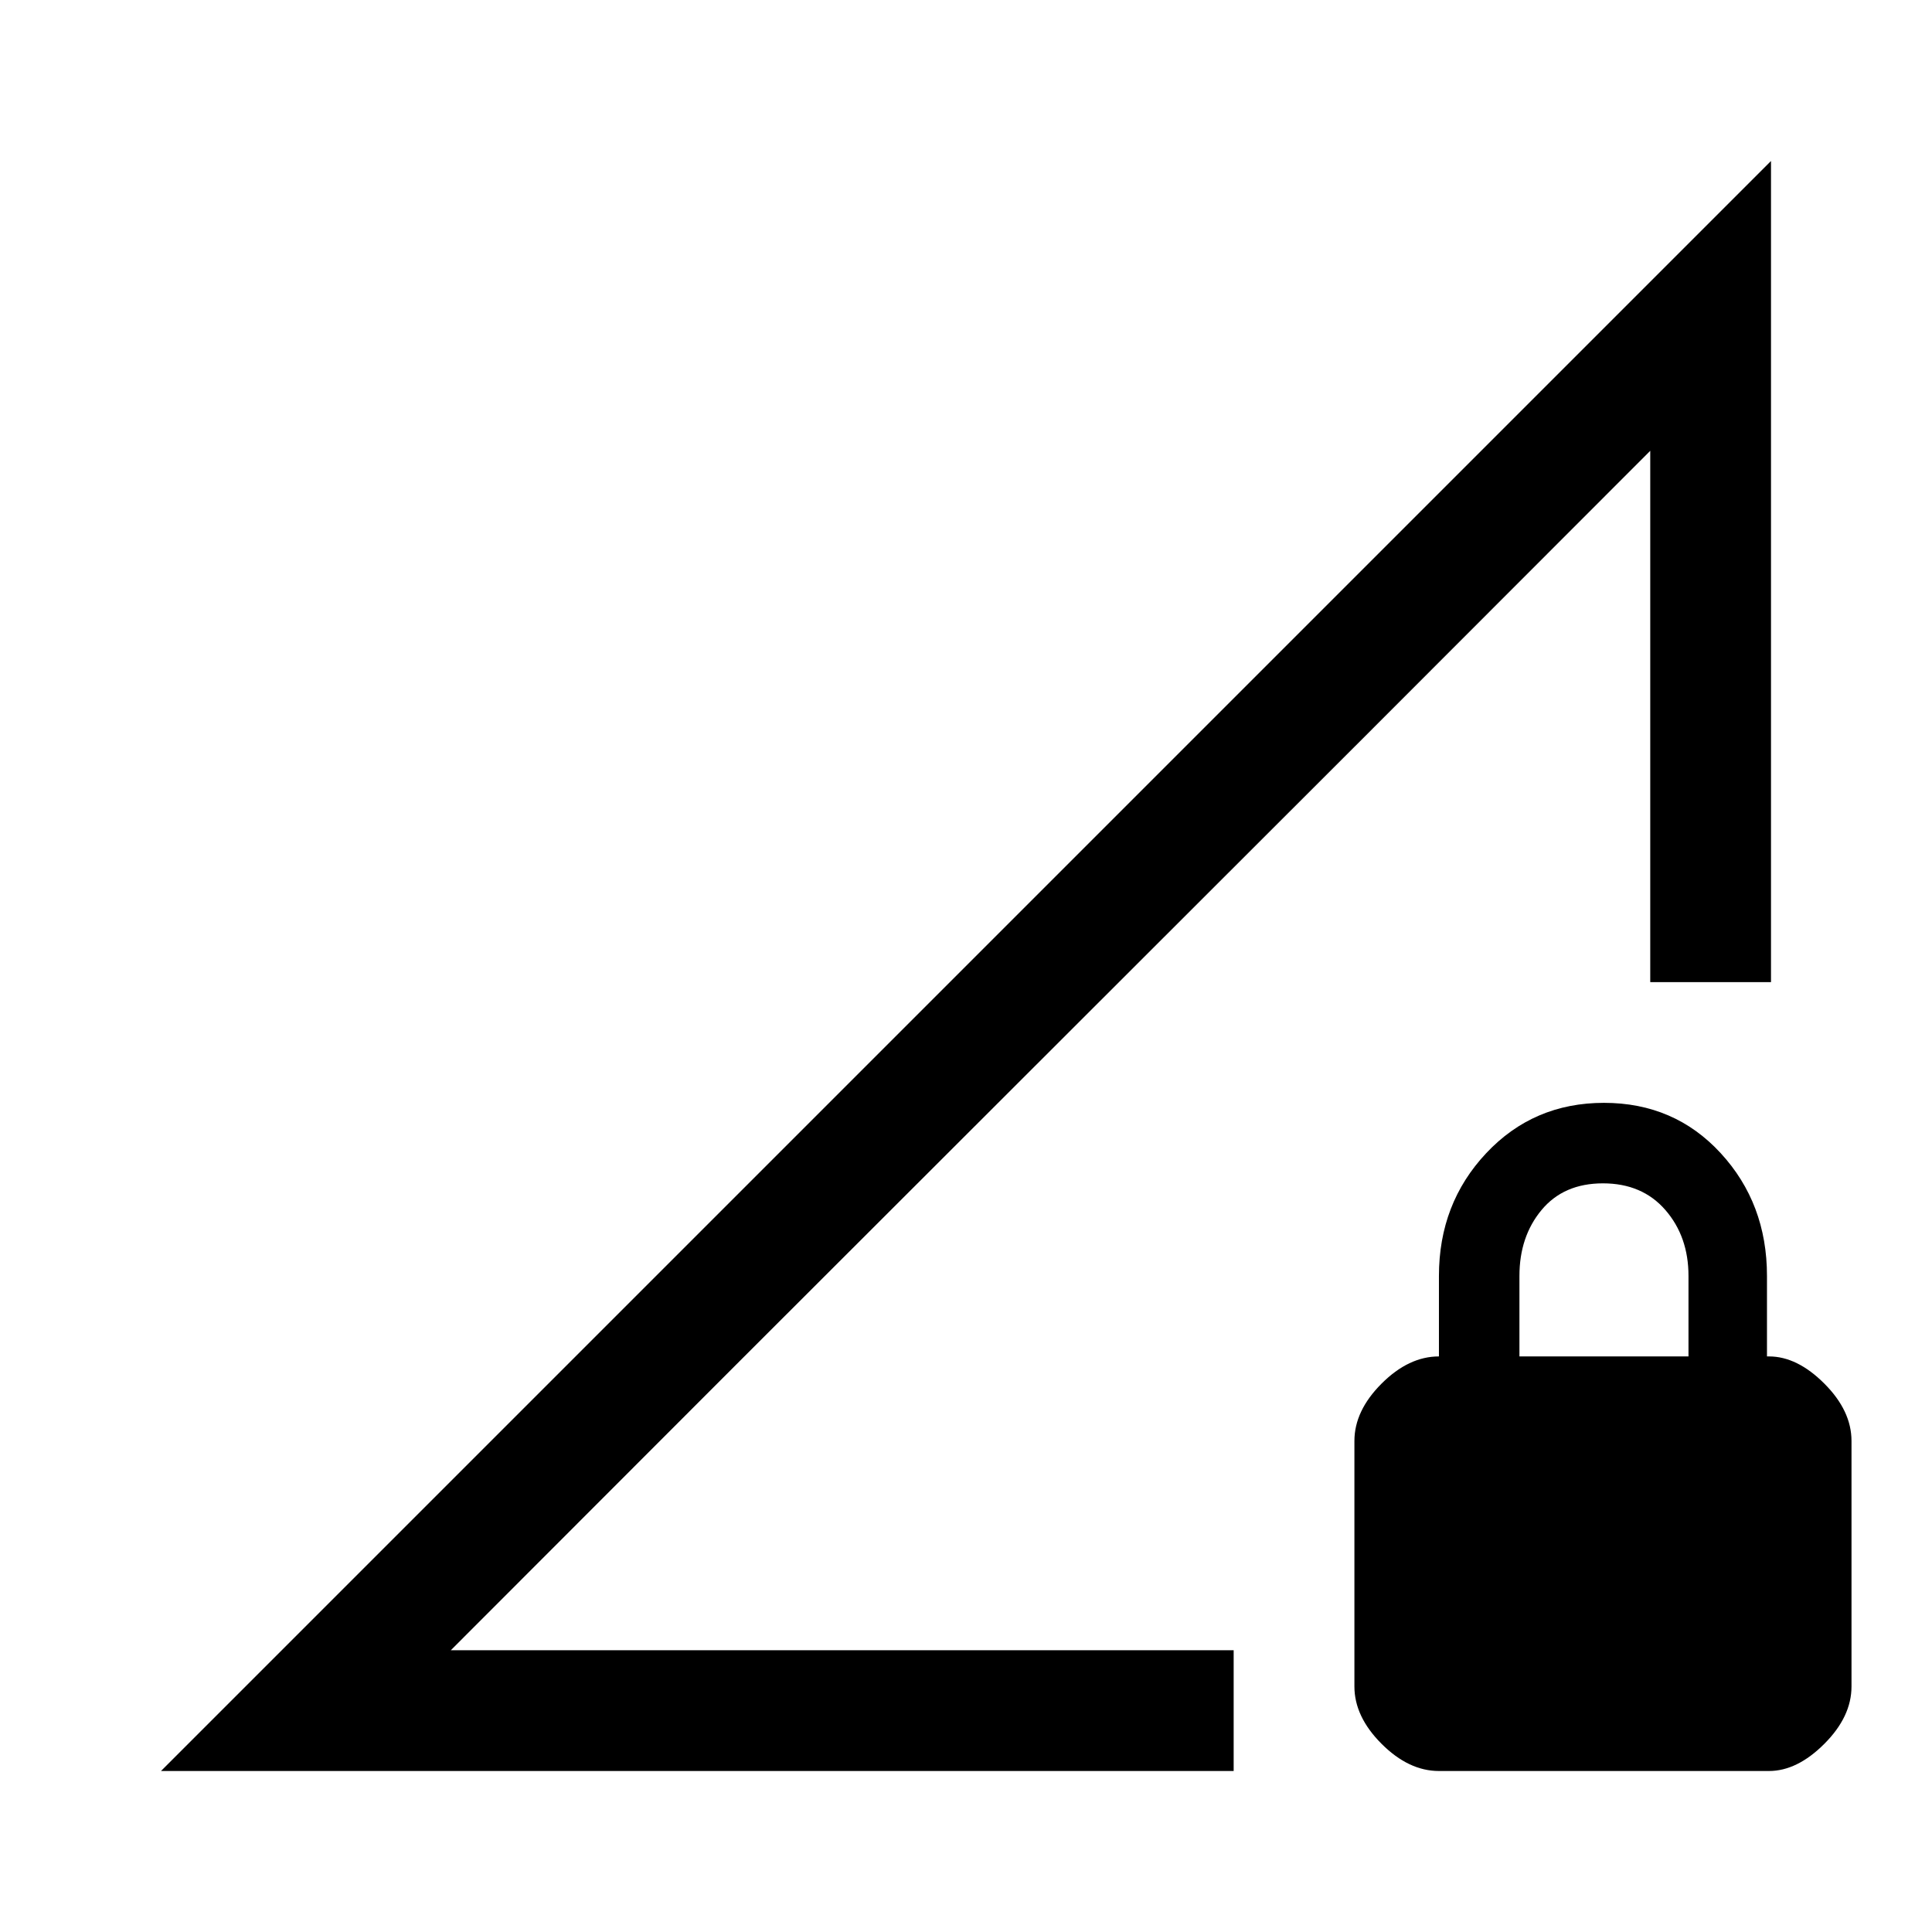 <svg xmlns="http://www.w3.org/2000/svg" width="48" height="48" viewBox="0 -960 960 960"><path d="m80-80 800-800v408h-60v-264L224-140h389v60H80Zm635 0q-15 0-28.5-13.5T673-122v-122q0-15 13.5-28.5T715-286v-40q0-36 23.5-61t58.5-25q35 0 58 25t23 61v40h1q14 0 27.5 13.5T920-244v122q0 15-13.5 28.5T879-80H715Zm40-206h84v-40q0-19.55-11.5-32.775Q816-372 796.5-372T766-358.775Q755-345.55 755-326v40ZM224-140l596-596Q685.419-601.164 522-438T224-140Z"/></svg>